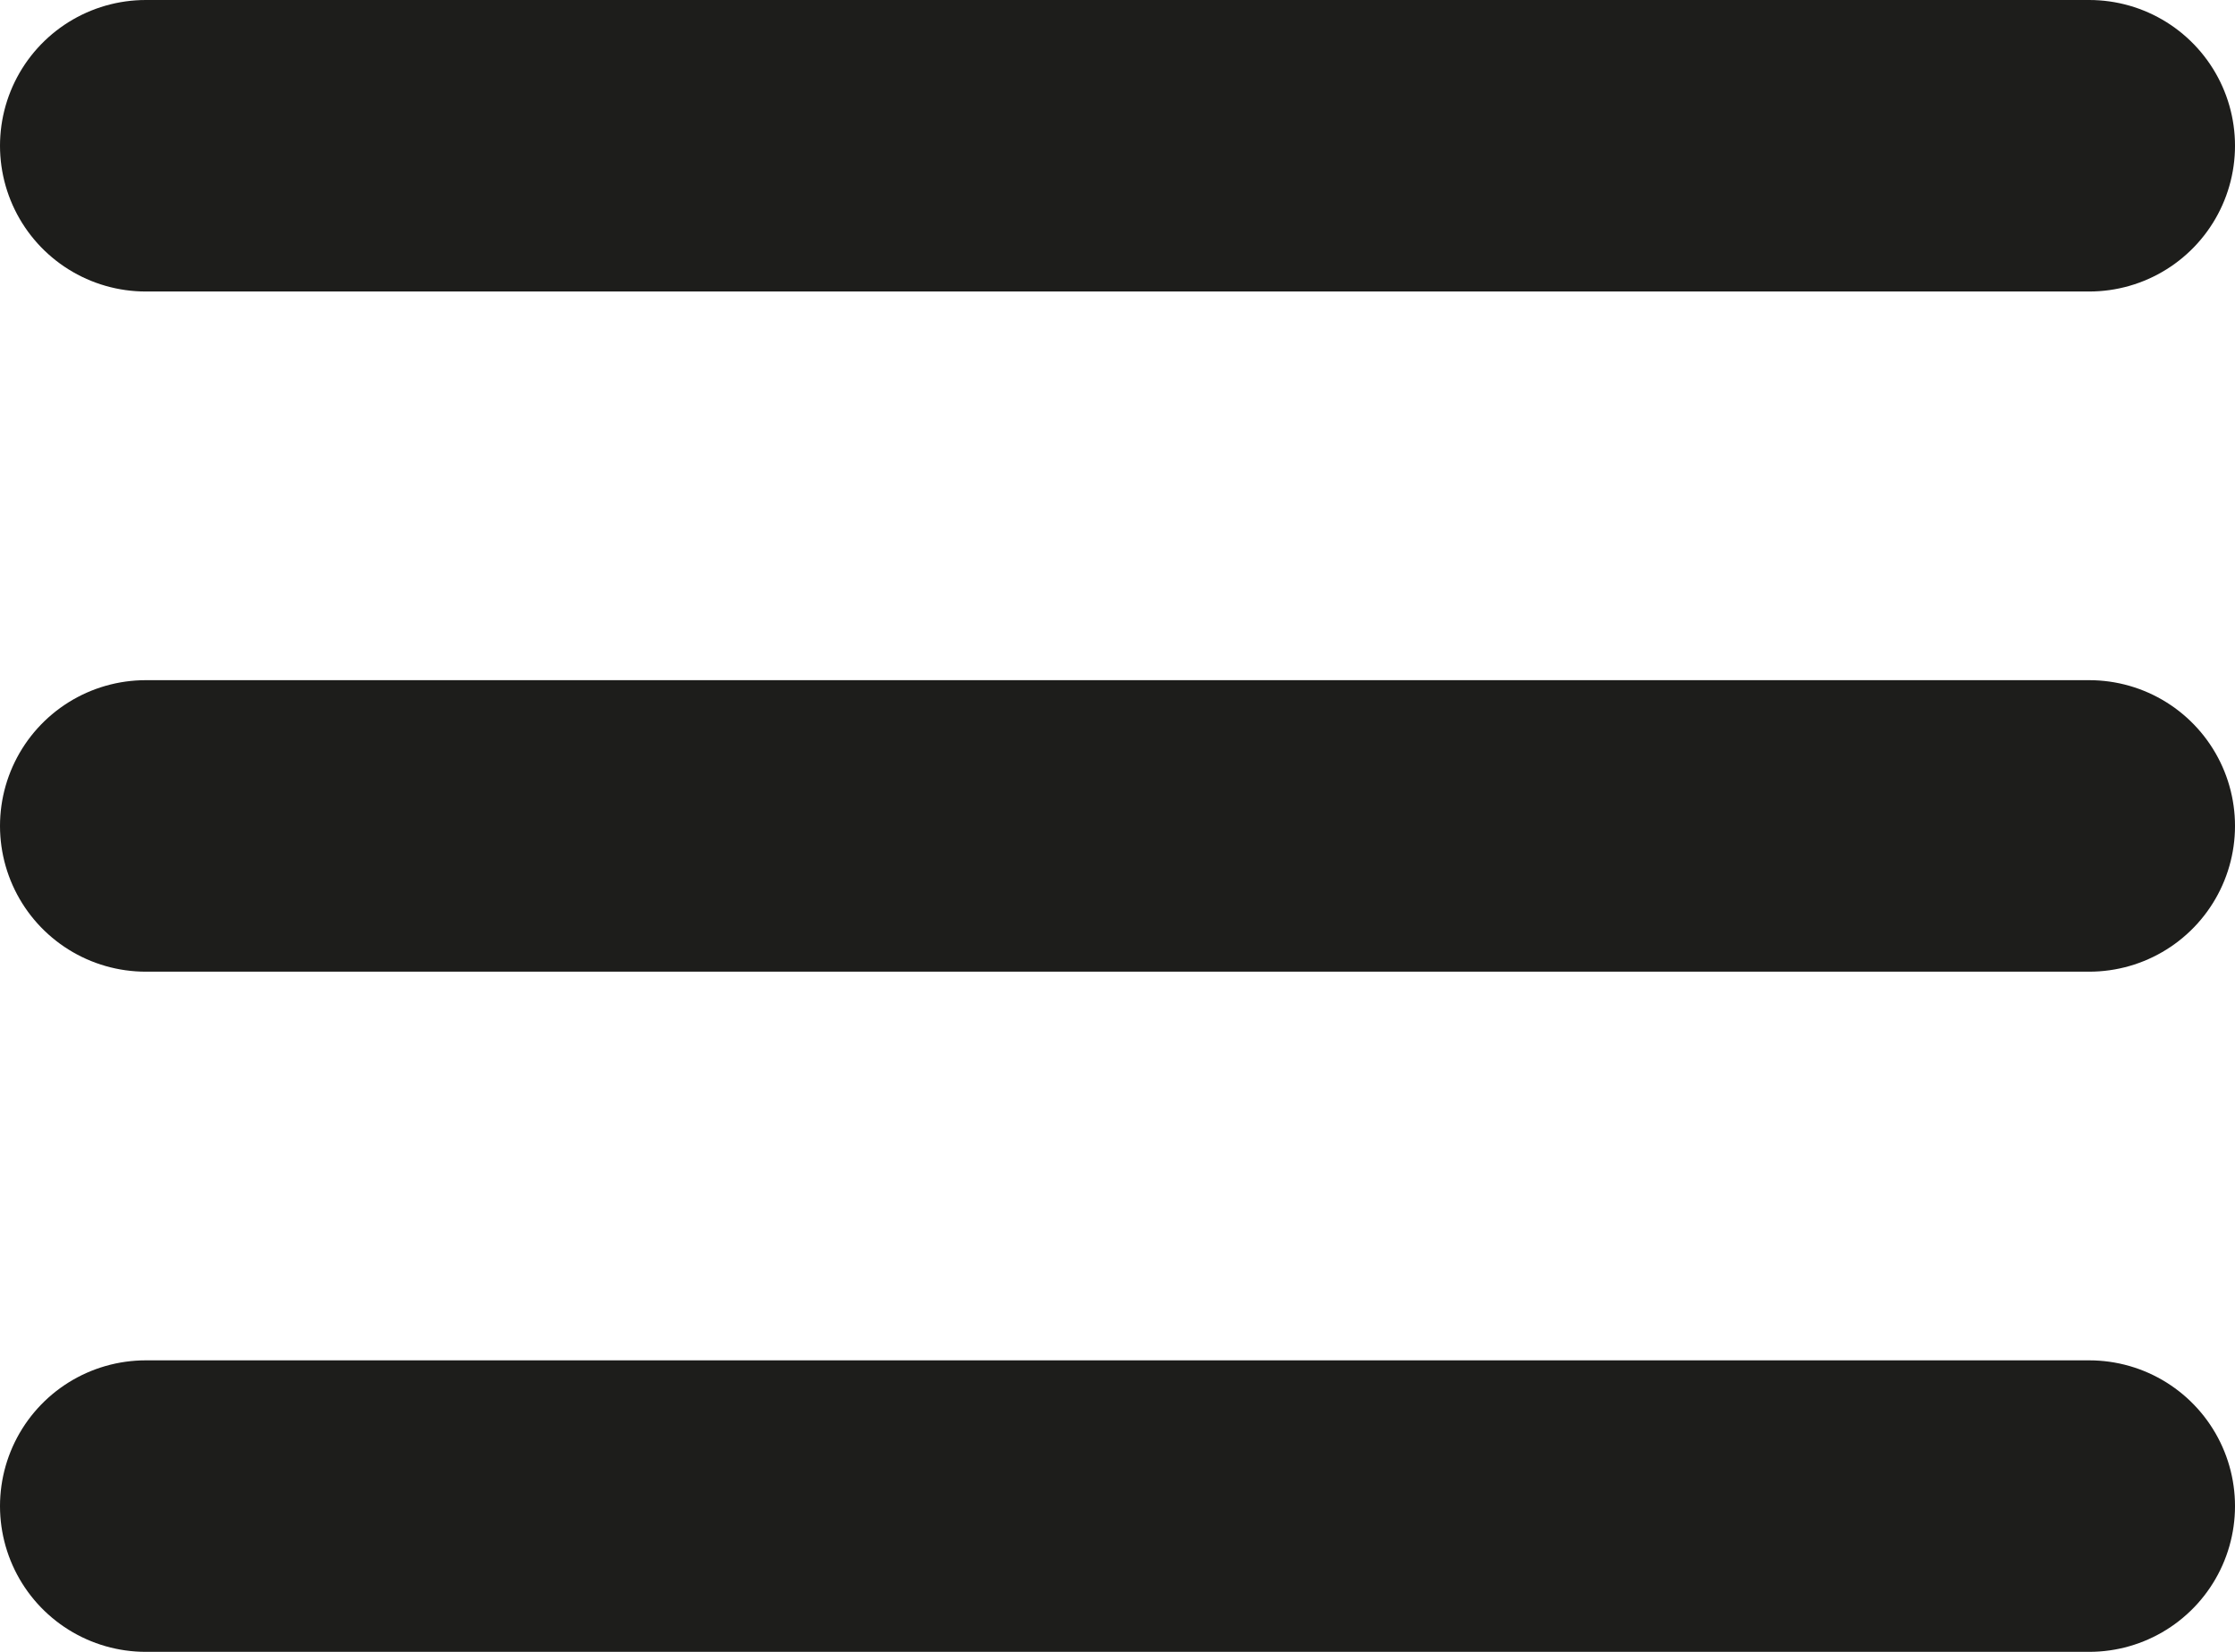 <svg xmlns="http://www.w3.org/2000/svg" width="23" height="17" viewBox="0 0 23 17">
  <g id="ham" transform="translate(-22 -20)">
    <line id="Line_15" data-name="Line 15" x2="20" transform="translate(23.5 21.5)" fill="none" stroke="#1d1d1b" stroke-linecap="round" stroke-width="3"/>
    <line id="Line_16" data-name="Line 16" x2="20" transform="translate(23.5 28.5)" fill="none" stroke="#1d1d1b" stroke-linecap="round" stroke-width="3"/>
    <line id="Line_17" data-name="Line 17" x2="20" transform="translate(23.5 35.5)" fill="none" stroke="#1d1d1b" stroke-linecap="round" stroke-width="3"/>
  </g>
</svg>
